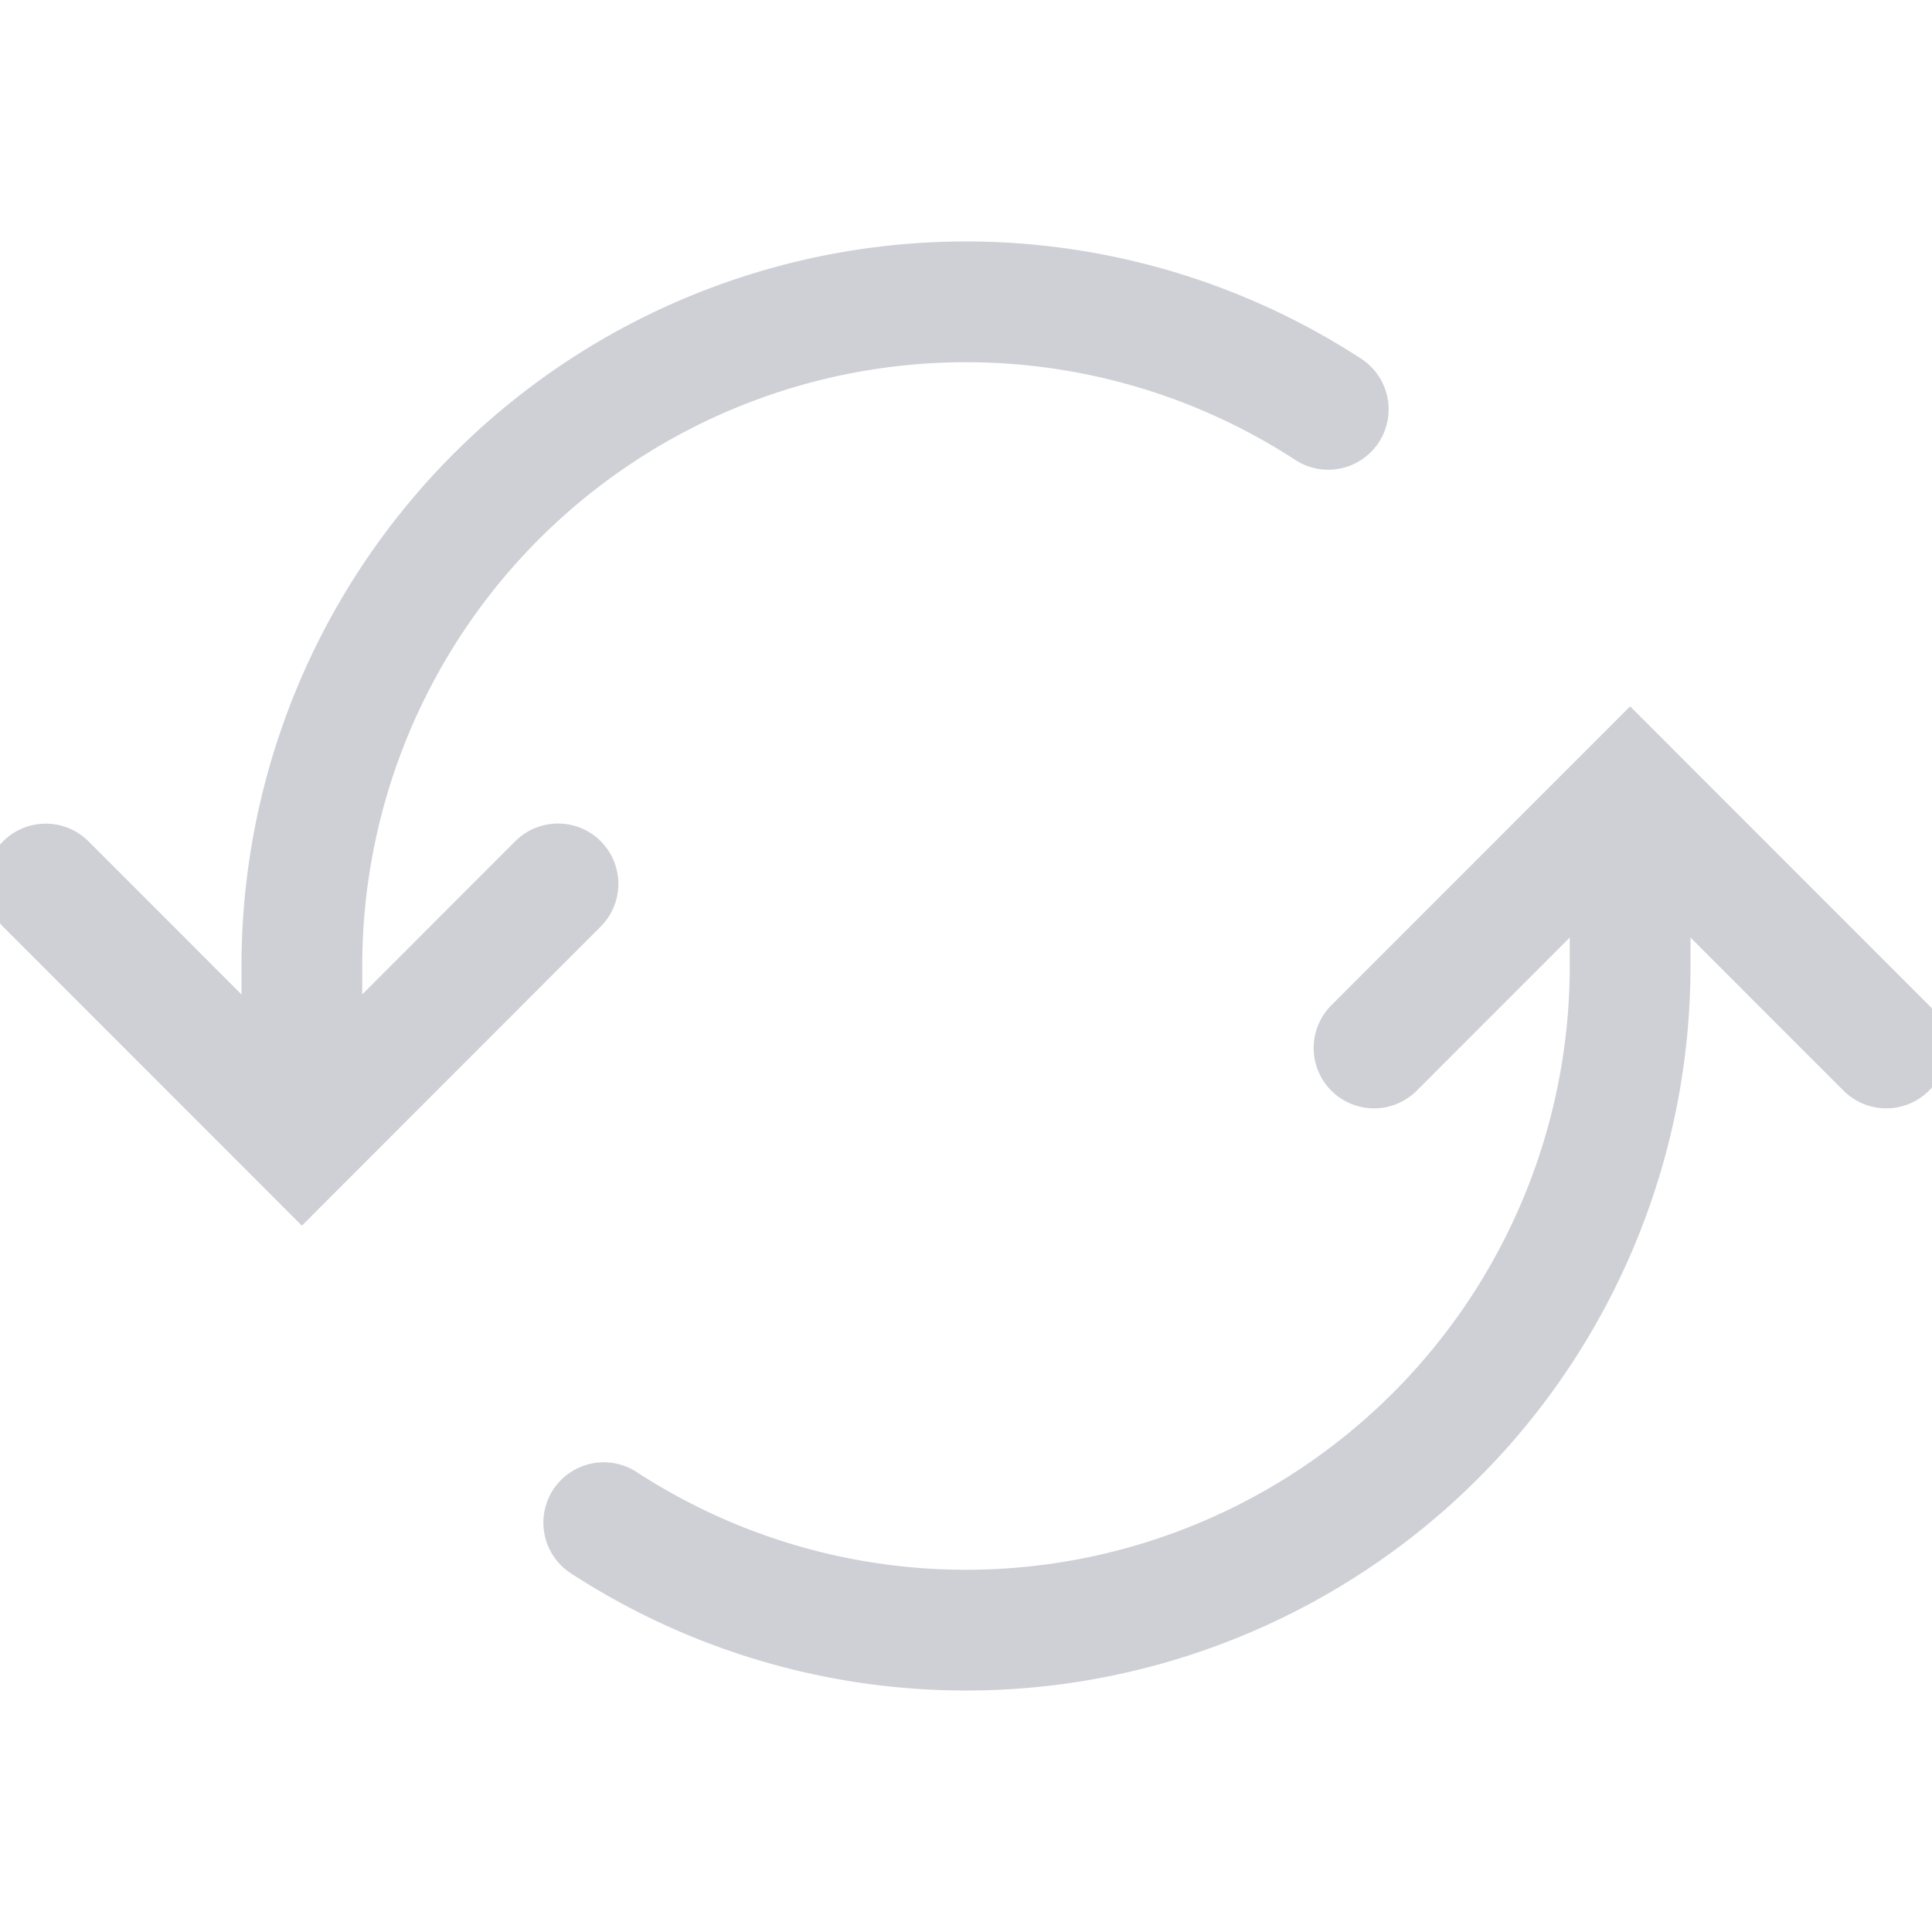 <svg width="16" height="16" viewBox="0 0 16 16" fill="none" xmlns="http://www.w3.org/2000/svg"><g clip-path="url(#clip0_189_37)" stroke="#CED0D6" stroke-linecap="round"><path d="M2.5 9V8A5.5 5.5 0 0 1 11 3.39M5 12.61A5.5 5.5 0 0 0 13.5 8V7"/><path d="M.379 7.321L2.5 9.443 4.621 7.32M11.379 8.679L13.5 6.557l2.121 2.122"/></g><defs><clipPath id="clip0_189_37"><path fill="#fff" d="M0 0h16v16H0z"/></clipPath></defs></svg>